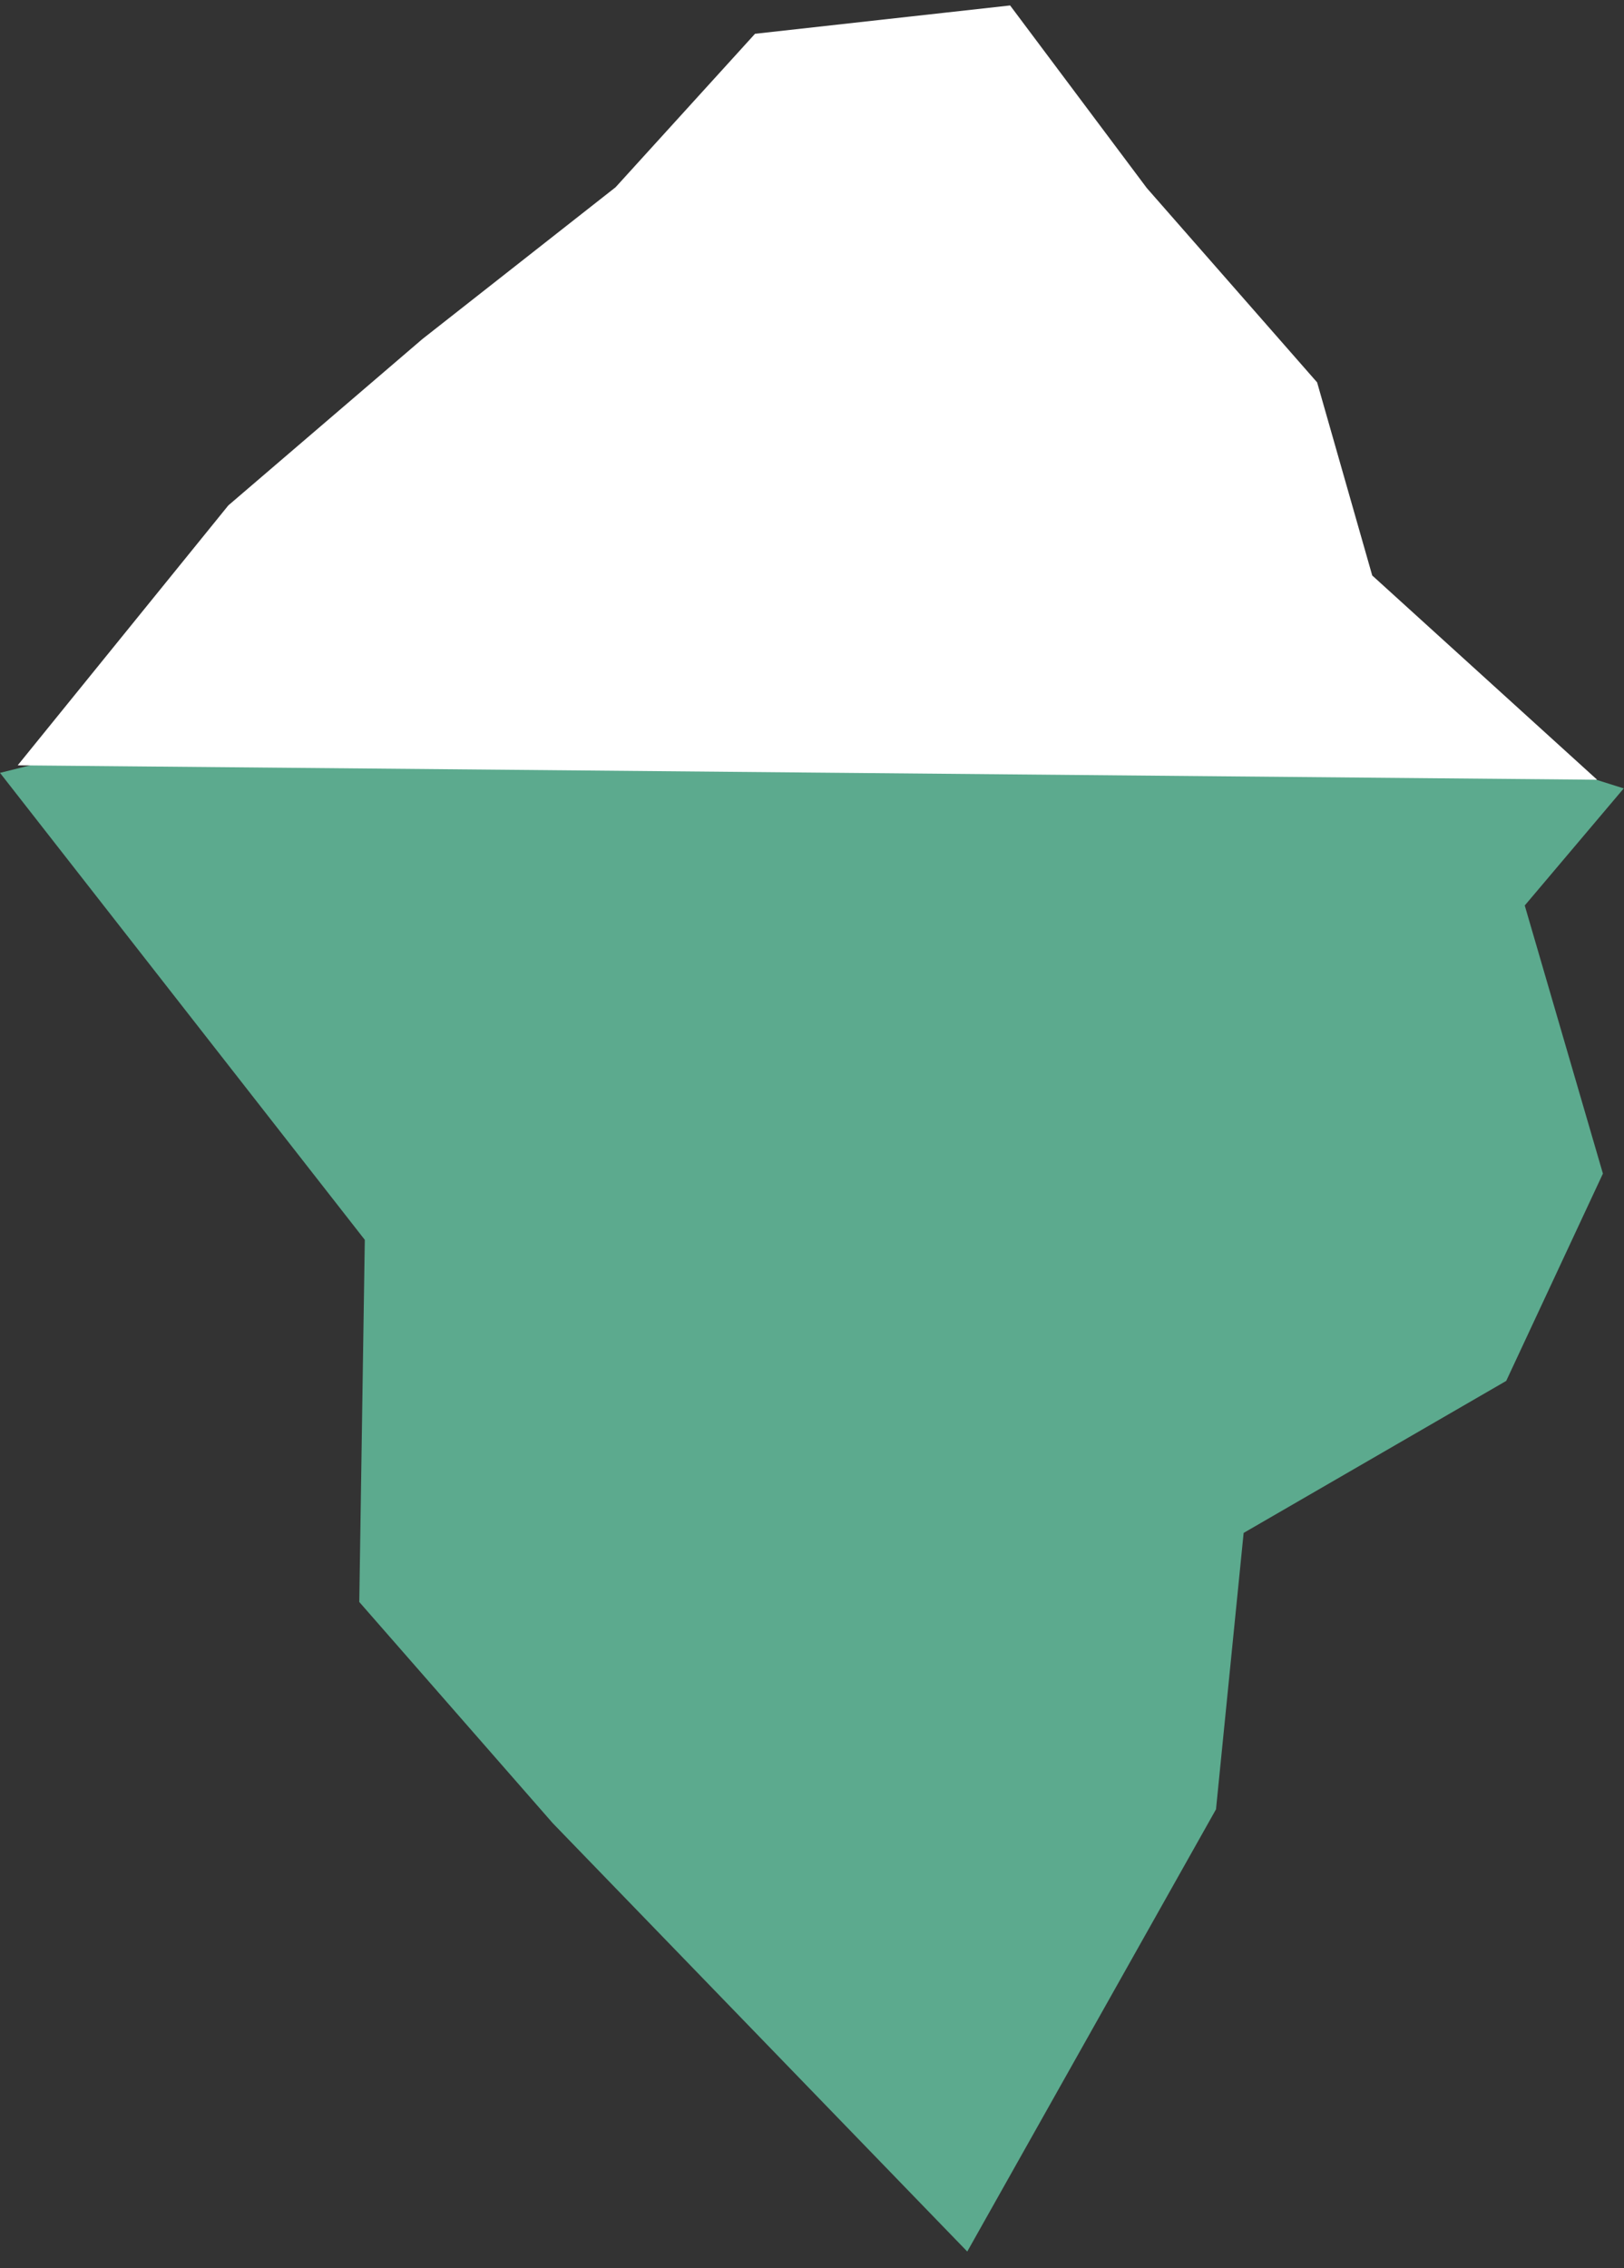 <?xml version="1.0" encoding="utf-8"?>
<!-- Generator: Adobe Illustrator 16.0.0, SVG Export Plug-In . SVG Version: 6.00 Build 0)  -->
<!DOCTYPE svg PUBLIC "-//W3C//DTD SVG 1.1//EN" "http://www.w3.org/Graphics/SVG/1.1/DTD/svg11.dtd">
<svg version="1.1" id="Layer_1" xmlns="http://www.w3.org/2000/svg" xmlns:xlink="http://www.w3.org/1999/xlink" x="0px" y="0px"
	 width="120.833px" height="168.75px" viewBox="0 0 120.833 168.75" enable-background="new 0 0 120.833 168.75"
	 xml:space="preserve" class="main_logo">
<rect x="0" y="0" width="120.833" height="168.75" fill="#333333" stroke="none"/>
<polygon class="lower" fill="#5CAA8E" points="0,57.498 27.143,92.24 26.732,119.182 41.126,135.637 71.969,167.506 90.476,134.607
	92.532,114.044 112.069,102.735 119.264,87.312 113.448,67.365 120.812,58.655 65.525,41.196 "/>
<path class="upper" fill="none" stroke="#FFFFFF" stroke-miterlimit="10" d="M26.876,99.479"/>
<polygon class="upper" fill="#FFFFFF" stroke="#FFFFFF" stroke-miterlimit="10" points="2.358,56.447 17.351,37.948 31.747,25.609 46.142,14.3
	56.421,2.989 74.928,0.934 84.934,14.3 97.549,28.693 101.658,43.088 117.526,57.498 "/>
</svg>
